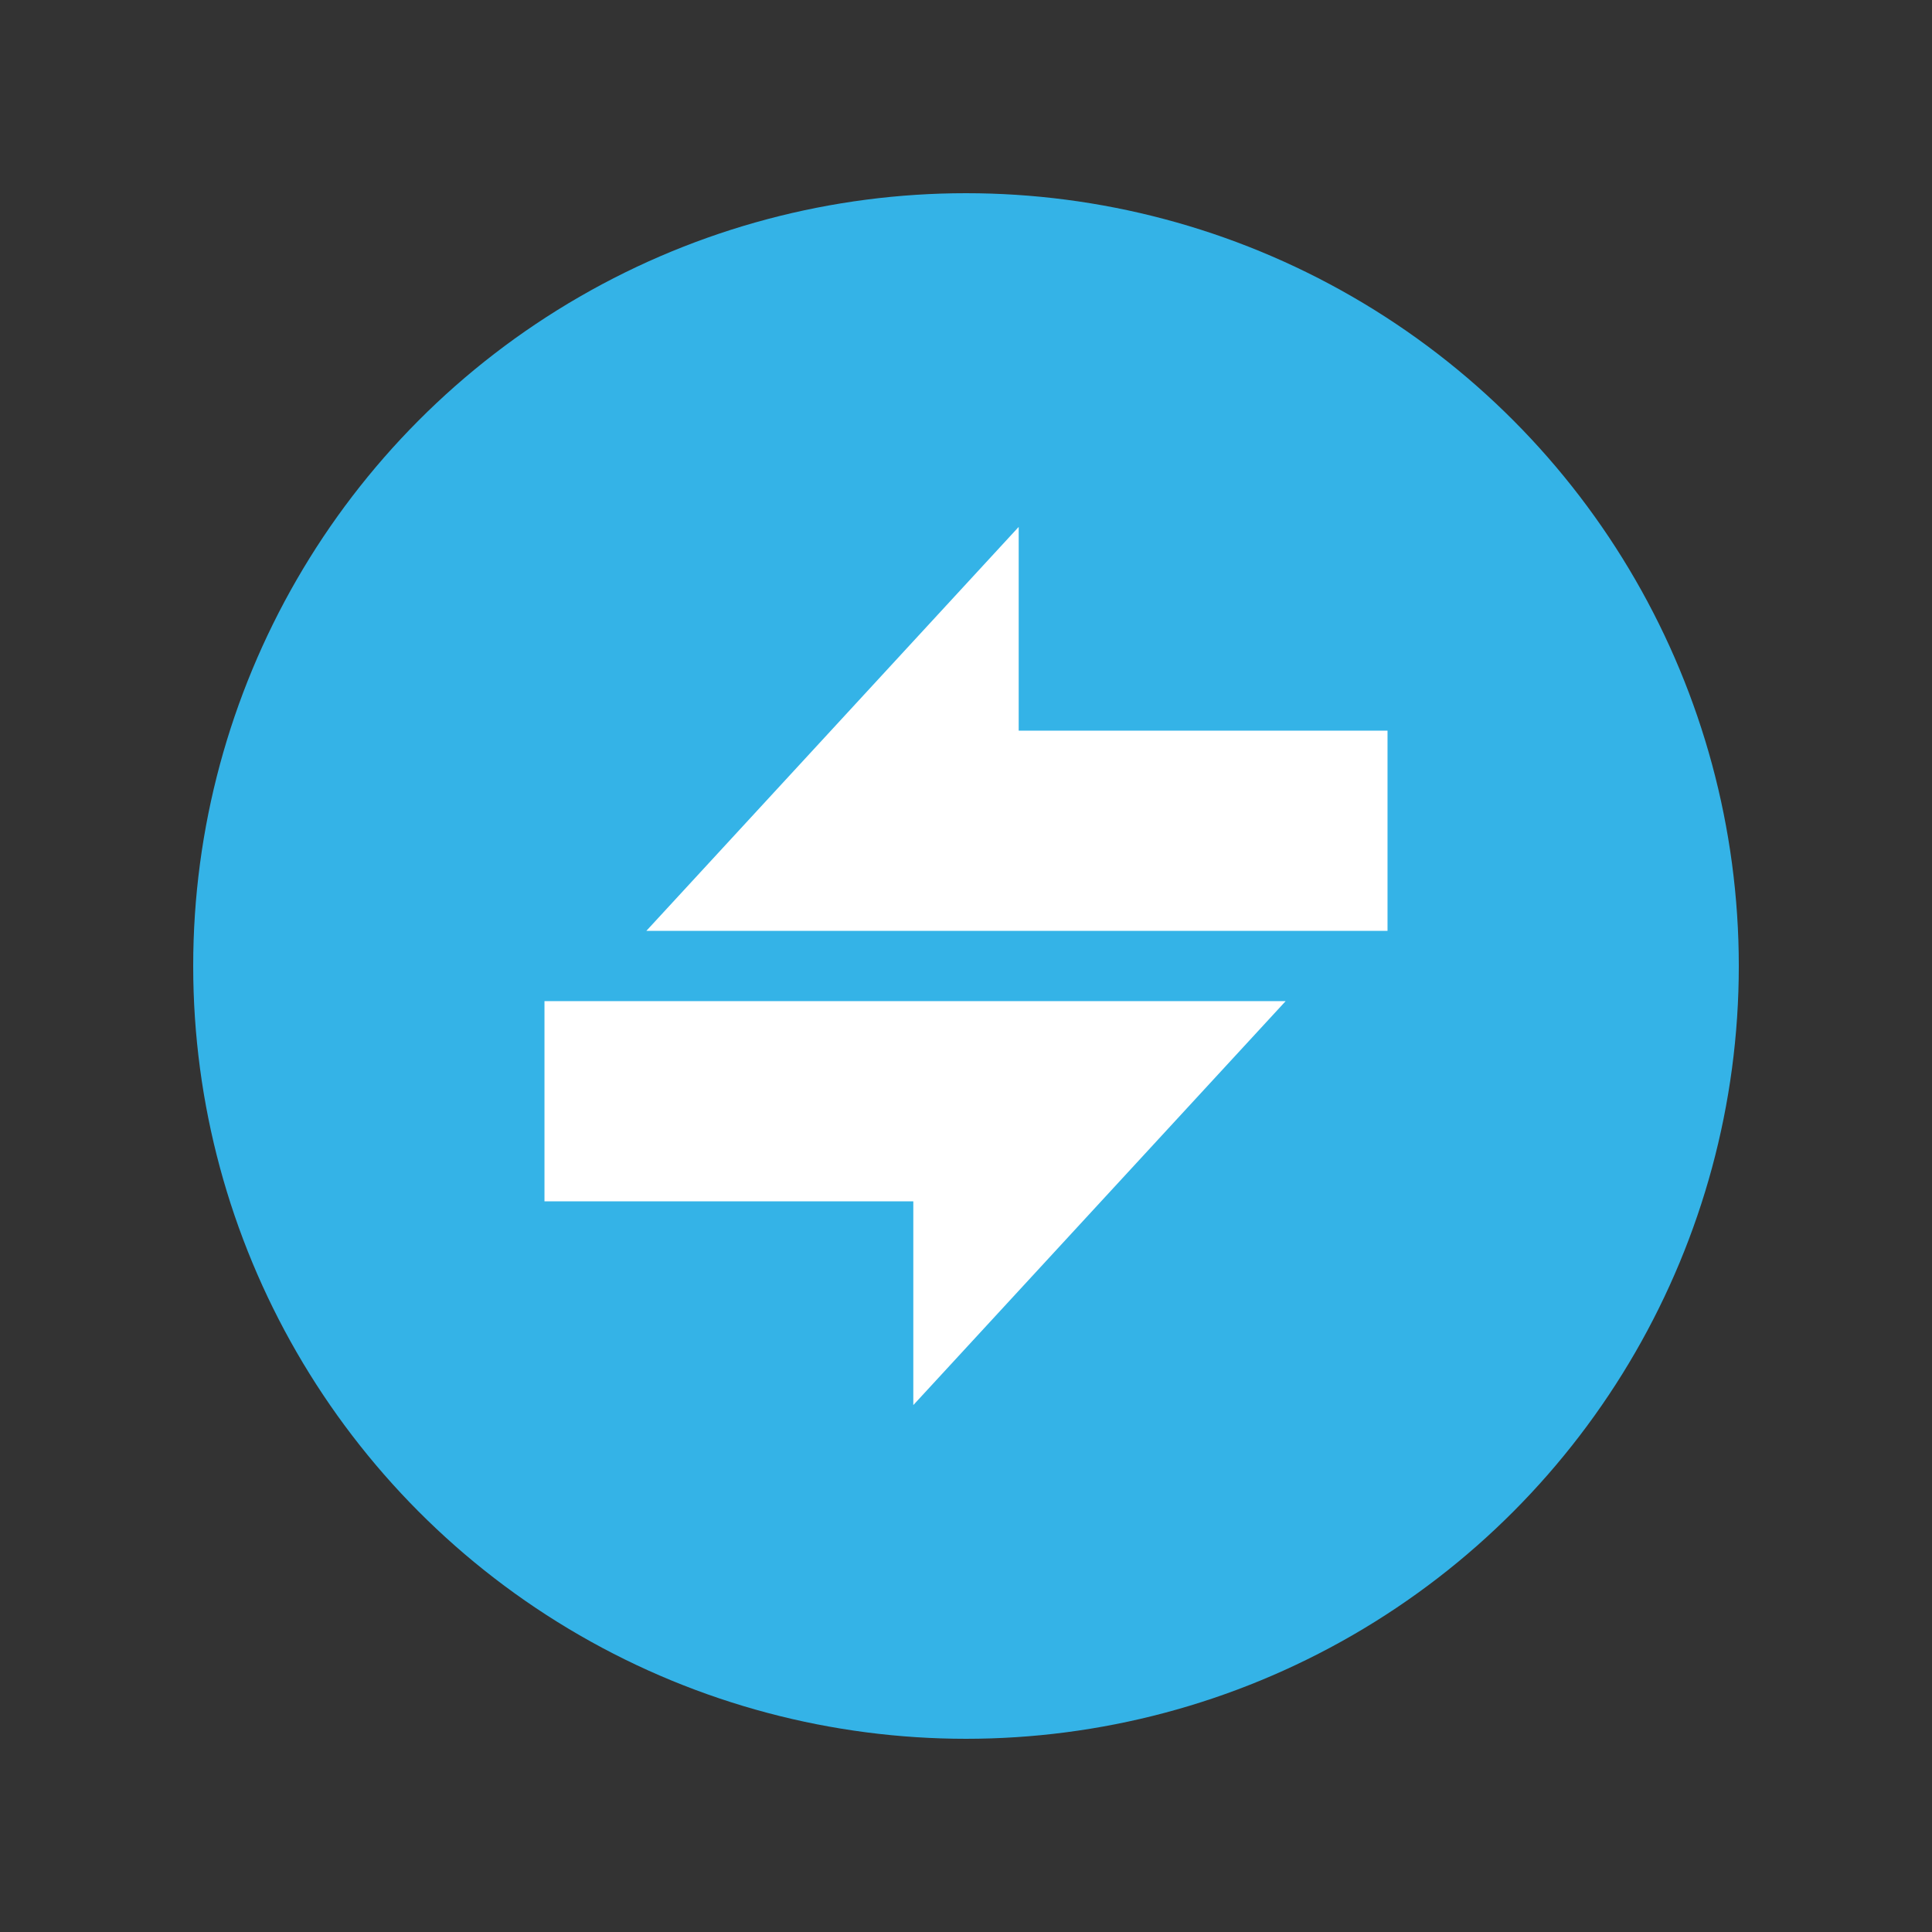 <?xml version="1.0" encoding="utf-8"?>
<!-- Generator: Adobe Illustrator 20.0.0, SVG Export Plug-In . SVG Version: 6.00 Build 0)  -->
<svg version="1.1" id="Layer_1" xmlns="http://www.w3.org/2000/svg" xmlns:xlink="http://www.w3.org/1999/xlink" x="0px" y="0px"
	 viewBox="0 0 55 55" style="enable-background:new 0 0 55 55;" xml:space="preserve">
<rect x="0" y="0" width="55" height="55" fill="#333333" stroke="none"/>
<style type="text/css">
	.st1{fill:#FFFFFF;}
	.st2{display:none;}
	.st3{display:inline;fill:#34B3E7;}
	.st4{display:inline;}
	.st5{display:inline;fill:#FFFFFF;}
	.st6{fill:none;}
	.st7{fill:#525352;}
	.circle{fill:#34B3E7;}
    .sbc-locked{display:none;}
</style>

	<circle class="circle" cx="27.5" cy="27.5" r="22"/>
<!-- sbc normal -->
    <g class="sbc-normal">
        <g>
            <polygon class="st1" points="36.6,28.5 26,28.5 15.5,28.5 15.5,34.2 26,34.2 26,40 		"/>
            <polygon class="st1" points="39.5,20.8 29,20.8 29,15 18.4,26.5 29,26.5 39.5,26.5 		"/>
        </g>
    </g>

<!--sbc locked -->
<g class="sbc-locked">
	<!--<circle class="st0" cx="27.5" cy="27.5" r="22"/>-->
	<g>
		<polygon class="st1" points="12.9,28.8 12.9,34.5 17.6,34.5 23.4,28.8 		"/>
		<polygon class="st1" points="27.3,34.5 27.3,40.3 38.9,28.8 29.9,28.8 24.1,34.5 		"/>
		<polygon class="st1" points="27.7,21.1 27.7,15.3 16.1,26.9 25.3,26.9 31.1,21.1 		"/>
		<polygon class="st1" points="31.8,26.9 42.1,26.9 42.1,21.1 37.5,21.1 		"/>
	</g>
	<rect x="4.5" y="24.9" transform="matrix(0.712 -0.702 0.702 0.712 -10.945 26.193)" class="st1" width="43.9" height="3"/>
</g>
</svg>
